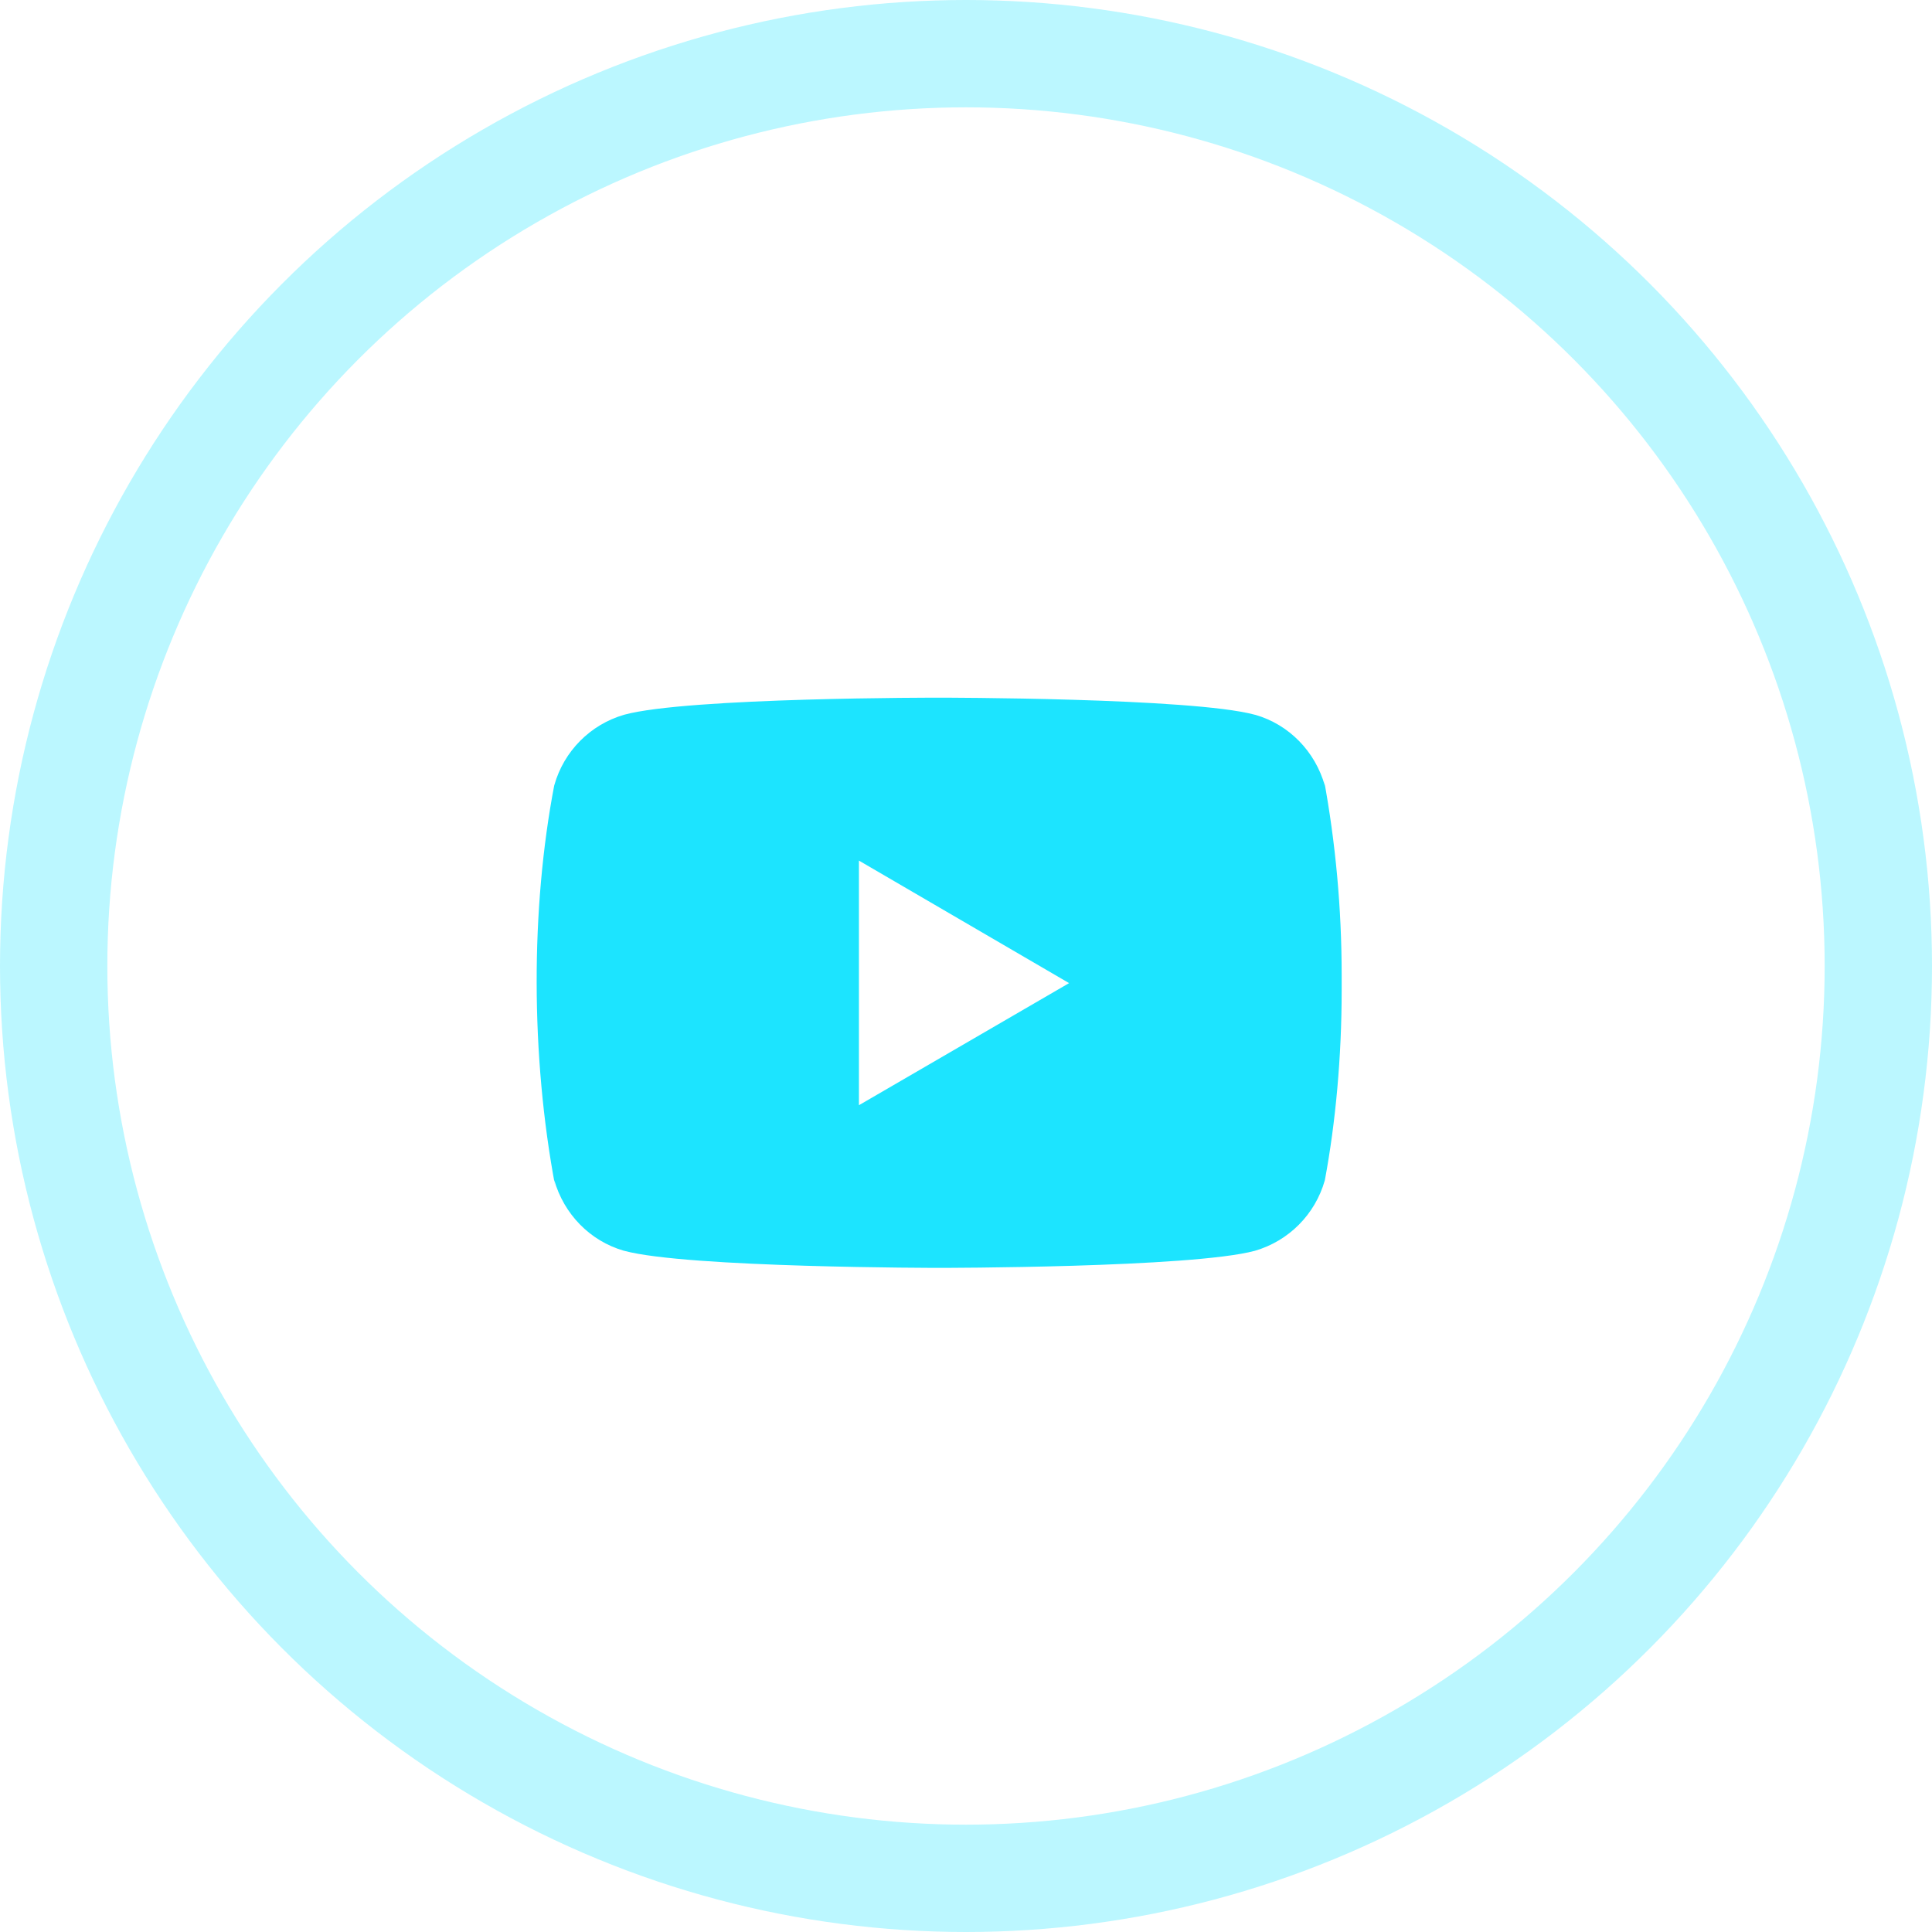 <svg width="36" height="36" viewBox="0 0 36 36" fill="none" xmlns="http://www.w3.org/2000/svg">
<circle opacity="0.3" cx="18" cy="18" r="17" stroke="#1CE4FF" stroke-width="2"/>
<path d="M24.668 14.518L24.687 14.641C24.506 13.998 24.016 13.501 23.395 13.321L23.381 13.318C22.212 13 17.506 13 17.506 13C17.506 13 12.813 12.994 11.631 13.318C10.998 13.501 10.508 13.998 10.33 14.627L10.326 14.641C9.89 16.922 9.886 19.664 10.346 22.108L10.326 21.984C10.508 22.627 10.997 23.123 11.619 23.304L11.632 23.307C12.8 23.625 17.507 23.625 17.507 23.625C17.507 23.625 22.2 23.625 23.382 23.307C24.016 23.123 24.506 22.627 24.685 21.997L24.688 21.984C24.886 20.922 25 19.701 25 18.454C25 18.408 25 18.362 25 18.316C25 18.273 25 18.223 25 18.172C25 16.924 24.886 15.703 24.668 14.518V14.518ZM16.005 20.594V16.036L19.921 18.319L16.005 20.594Z" fill="#1CE4FF"/>
</svg>
